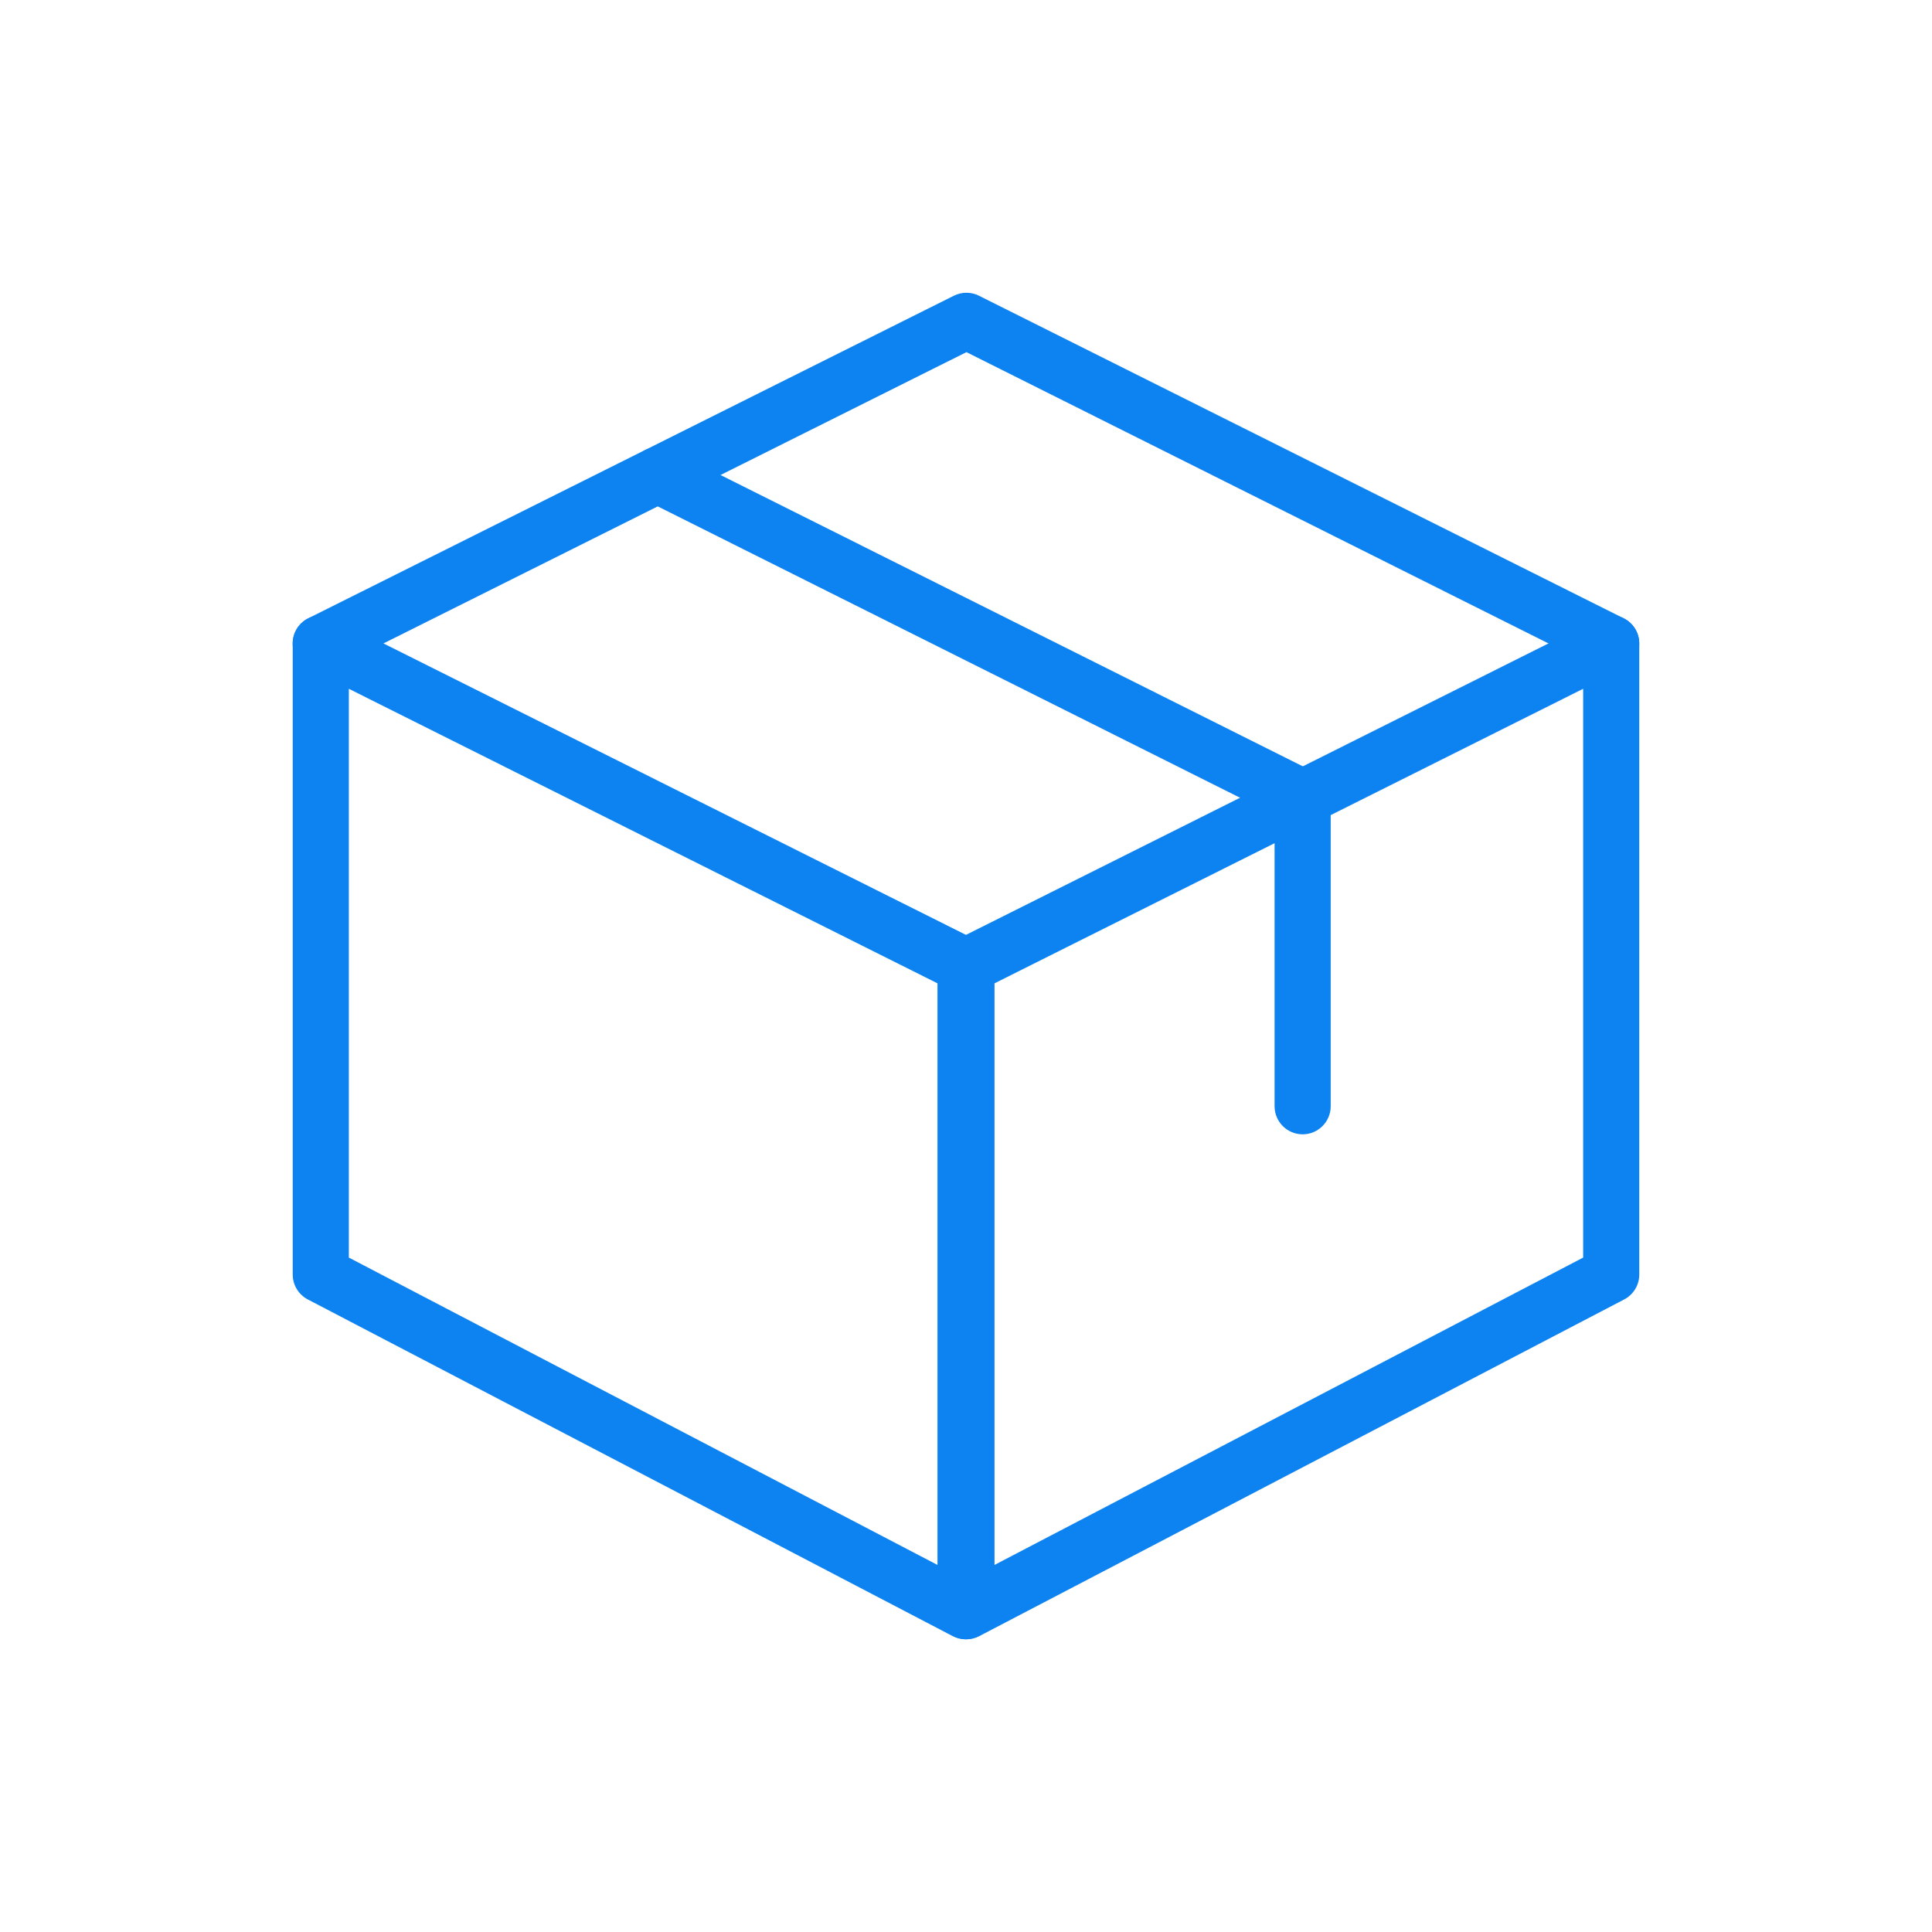 <svg width="99" height="99" viewBox="0 0 99 99" fill="none" xmlns="http://www.w3.org/2000/svg">
<g clip-path="url(#clip0)" filter="url(#filter0_d)">
<path d="M49.477 74C49.25 74 49.02 73.945 48.813 73.836L15.773 56.586C15.299 56.339 15 55.847 15 55.312V22.969C15 22.471 15.259 22.009 15.681 21.747C16.104 21.485 16.636 21.462 17.079 21.684L50.118 38.215C50.604 38.459 50.912 38.957 50.912 39.5V72.562C50.912 73.066 50.65 73.531 50.219 73.793C49.995 73.931 49.736 74 49.477 74ZM17.875 54.441L48.039 70.191V40.388L17.875 25.295V54.441Z" fill="#0C83F1"/>
<path d="M49.523 74C49.264 74 49.005 73.931 48.778 73.793C48.35 73.531 48.085 73.066 48.085 72.562V39.5C48.085 38.957 48.393 38.459 48.879 38.215L81.918 21.684C82.358 21.459 82.893 21.482 83.316 21.747C83.741 22.009 84 22.471 84 22.969V55.312C84 55.847 83.701 56.339 83.227 56.586L50.187 73.836C49.98 73.945 49.75 74 49.523 74ZM50.961 40.388V70.191L81.125 54.441V25.295L50.961 40.388ZM82.562 55.312H82.591H82.562Z" fill="#0C83F1"/>
<path d="M16.437 24.406C15.908 24.406 15.402 24.116 15.149 23.613C14.793 22.903 15.083 22.04 15.793 21.684L48.879 5.153C49.284 4.951 49.761 4.951 50.164 5.153L83.203 21.684C83.914 22.04 84.201 22.903 83.847 23.613C83.491 24.323 82.631 24.608 81.918 24.257L49.523 8.045L17.081 24.254C16.874 24.358 16.656 24.406 16.437 24.406Z" fill="#0C83F1"/>
<path d="M66.75 48.125C65.957 48.125 65.312 47.481 65.312 46.688V31.763L33.066 15.629C32.356 15.275 32.069 14.41 32.425 13.7C32.782 12.99 33.644 12.705 34.355 13.056L67.394 29.587C67.88 29.834 68.188 30.332 68.188 30.875V46.688C68.188 47.481 67.543 48.125 66.75 48.125Z" fill="#0C83F1"/>
</g>
<defs>
<filter id="filter0_d" x="0" y="0" width="99" height="99" filterUnits="userSpaceOnUse" color-interpolation-filters="sRGB">
<feFlood flood-opacity="0" result="BackgroundImageFix"/>
<feColorMatrix in="SourceAlpha" type="matrix" values="0 0 0 0 0 0 0 0 0 0 0 0 0 0 0 0 0 0 127 0" result="hardAlpha"/>
<feOffset dy="10"/>
<feGaussianBlur stdDeviation="7.5"/>
<feColorMatrix type="matrix" values="0 0 0 0 0.047 0 0 0 0 0.514 0 0 0 0 0.945 0 0 0 0.2 0"/>
<feBlend mode="normal" in2="BackgroundImageFix" result="effect1_dropShadow"/>
<feBlend mode="normal" in="SourceGraphic" in2="effect1_dropShadow" result="shape"/>
</filter>
<clipPath id="clip0">
<rect width="69" height="69" fill="white" transform="translate(15 5)"/>
</clipPath>
</defs>
</svg>
